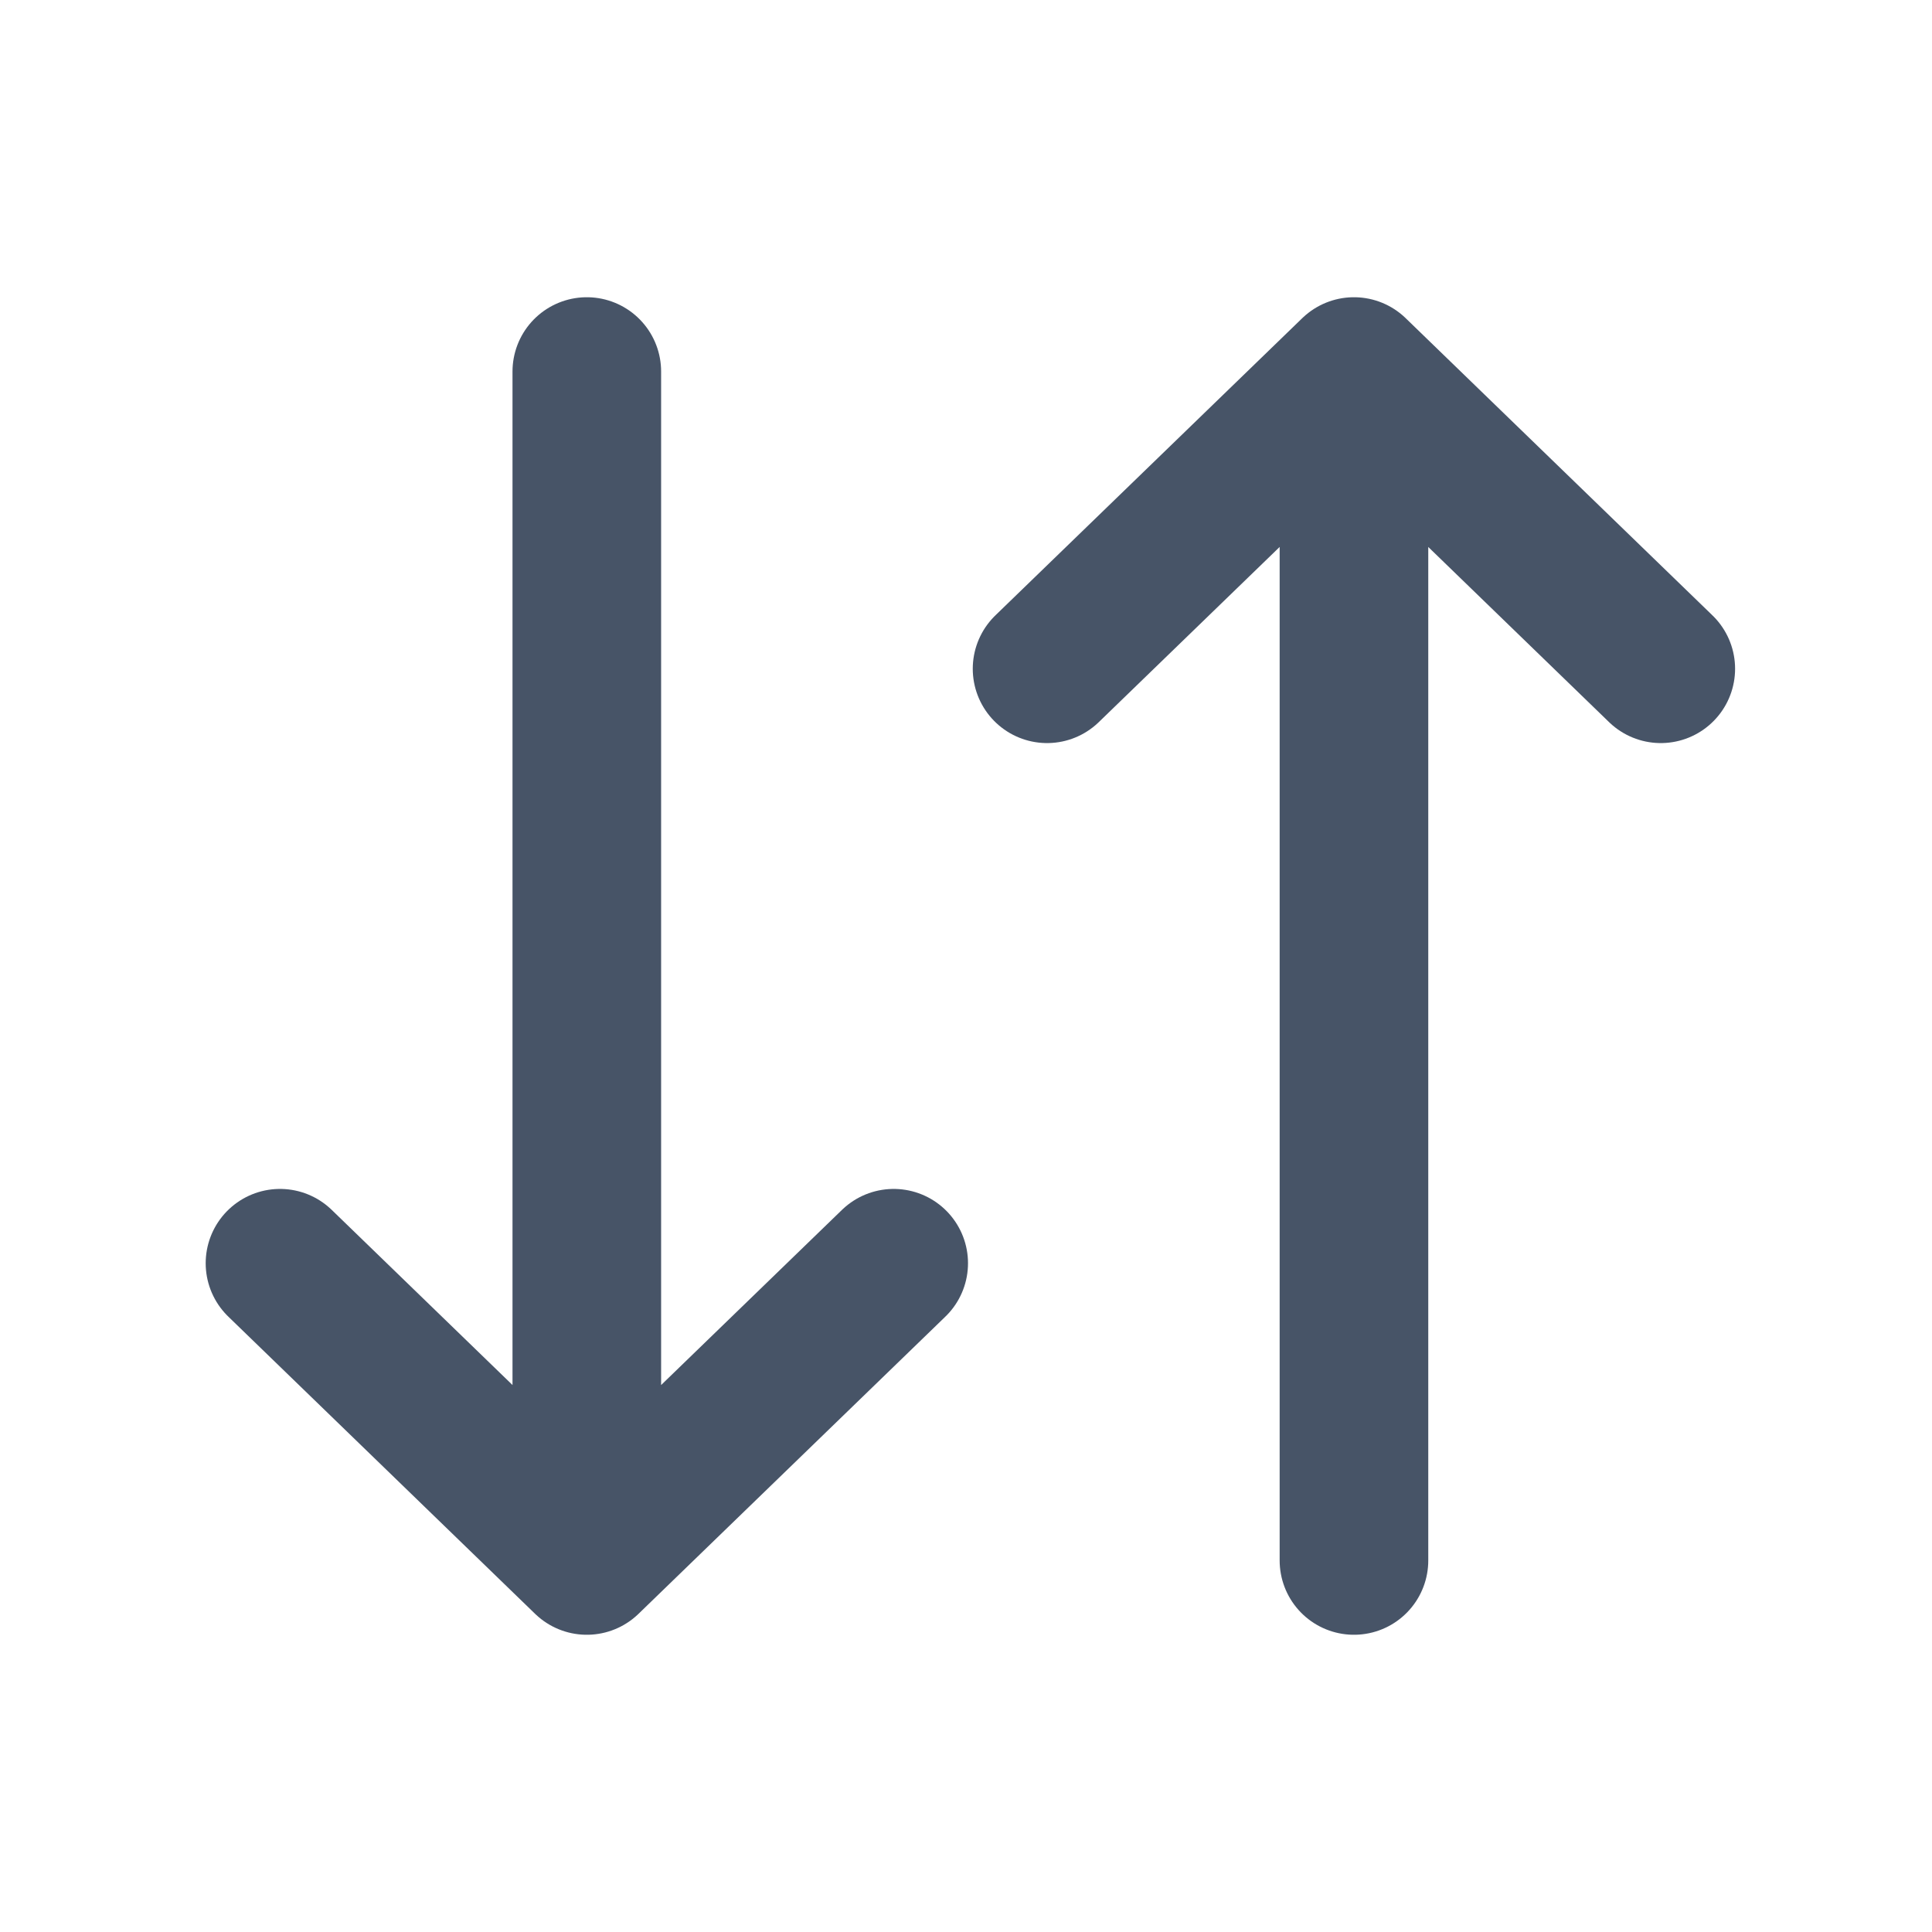 <svg width="20" height="20" viewBox="0 0 26 24" fill="none" xmlns="http://www.w3.org/2000/svg">
    <g id="switch-vertical-02">
        <path id="Icon"
            d="M7.897 4V20M7.897 20L3.768 16M7.897 20L12.027 16M18.221 20V4M18.221 4L14.091 8M18.221 4L22.35 8"
            stroke="#475467" stroke-width="2" stroke-linecap="round" stroke-linejoin="round" />
    </g>
</svg>